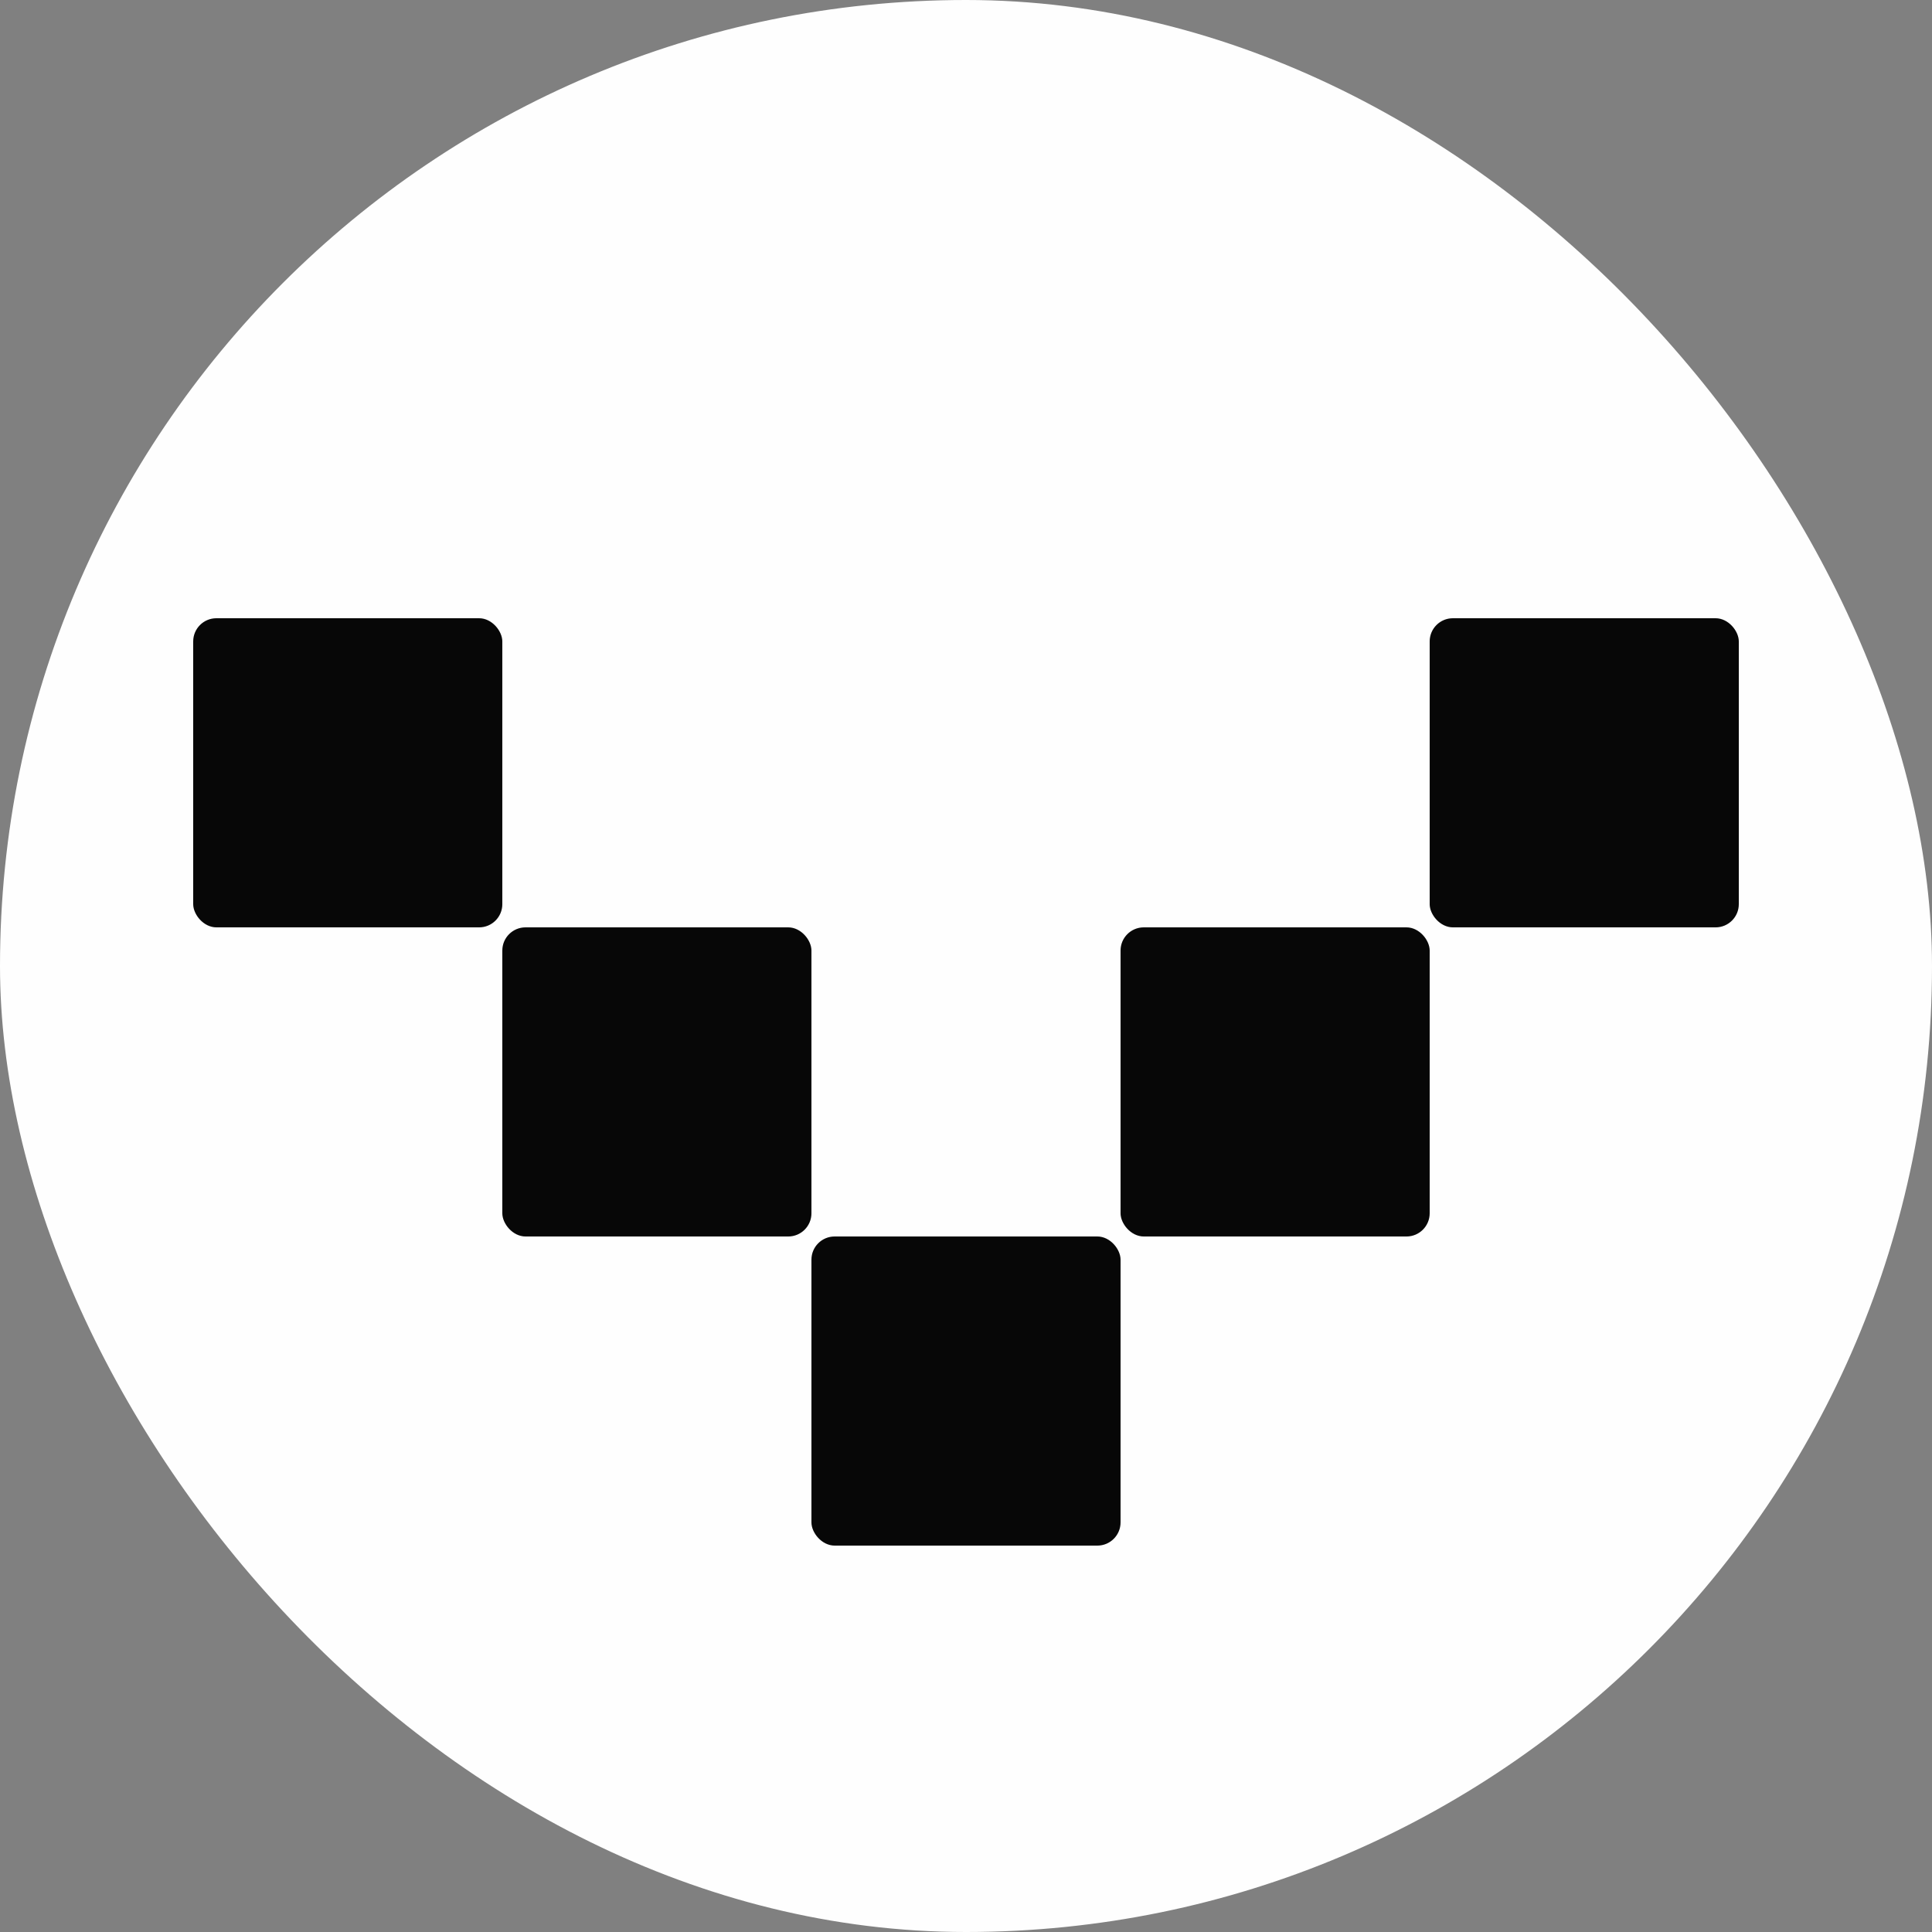 <svg width="500" height="500" viewBox="0 0 500 500" fill="none" xmlns="http://www.w3.org/2000/svg">
<rect x="0" y="0" width="500" height="500" fill="#808080" stroke="none"/>
<rect width="500" height="500" rx="250" fill="#FEFEFE"/>
<rect x="50" y="160" width="80" height="80" rx="6" fill="#070707"/>
<rect x="130" y="240" width="80" height="80" rx="6" fill="#070707"/>
<rect x="210" y="320" width="80" height="80" rx="6" fill="#070707"/>
<rect x="290" y="240" width="80" height="80" rx="6" fill="#070707"/>
<rect x="370" y="160" width="80" height="80" rx="6" fill="#070707"/>
</svg>
